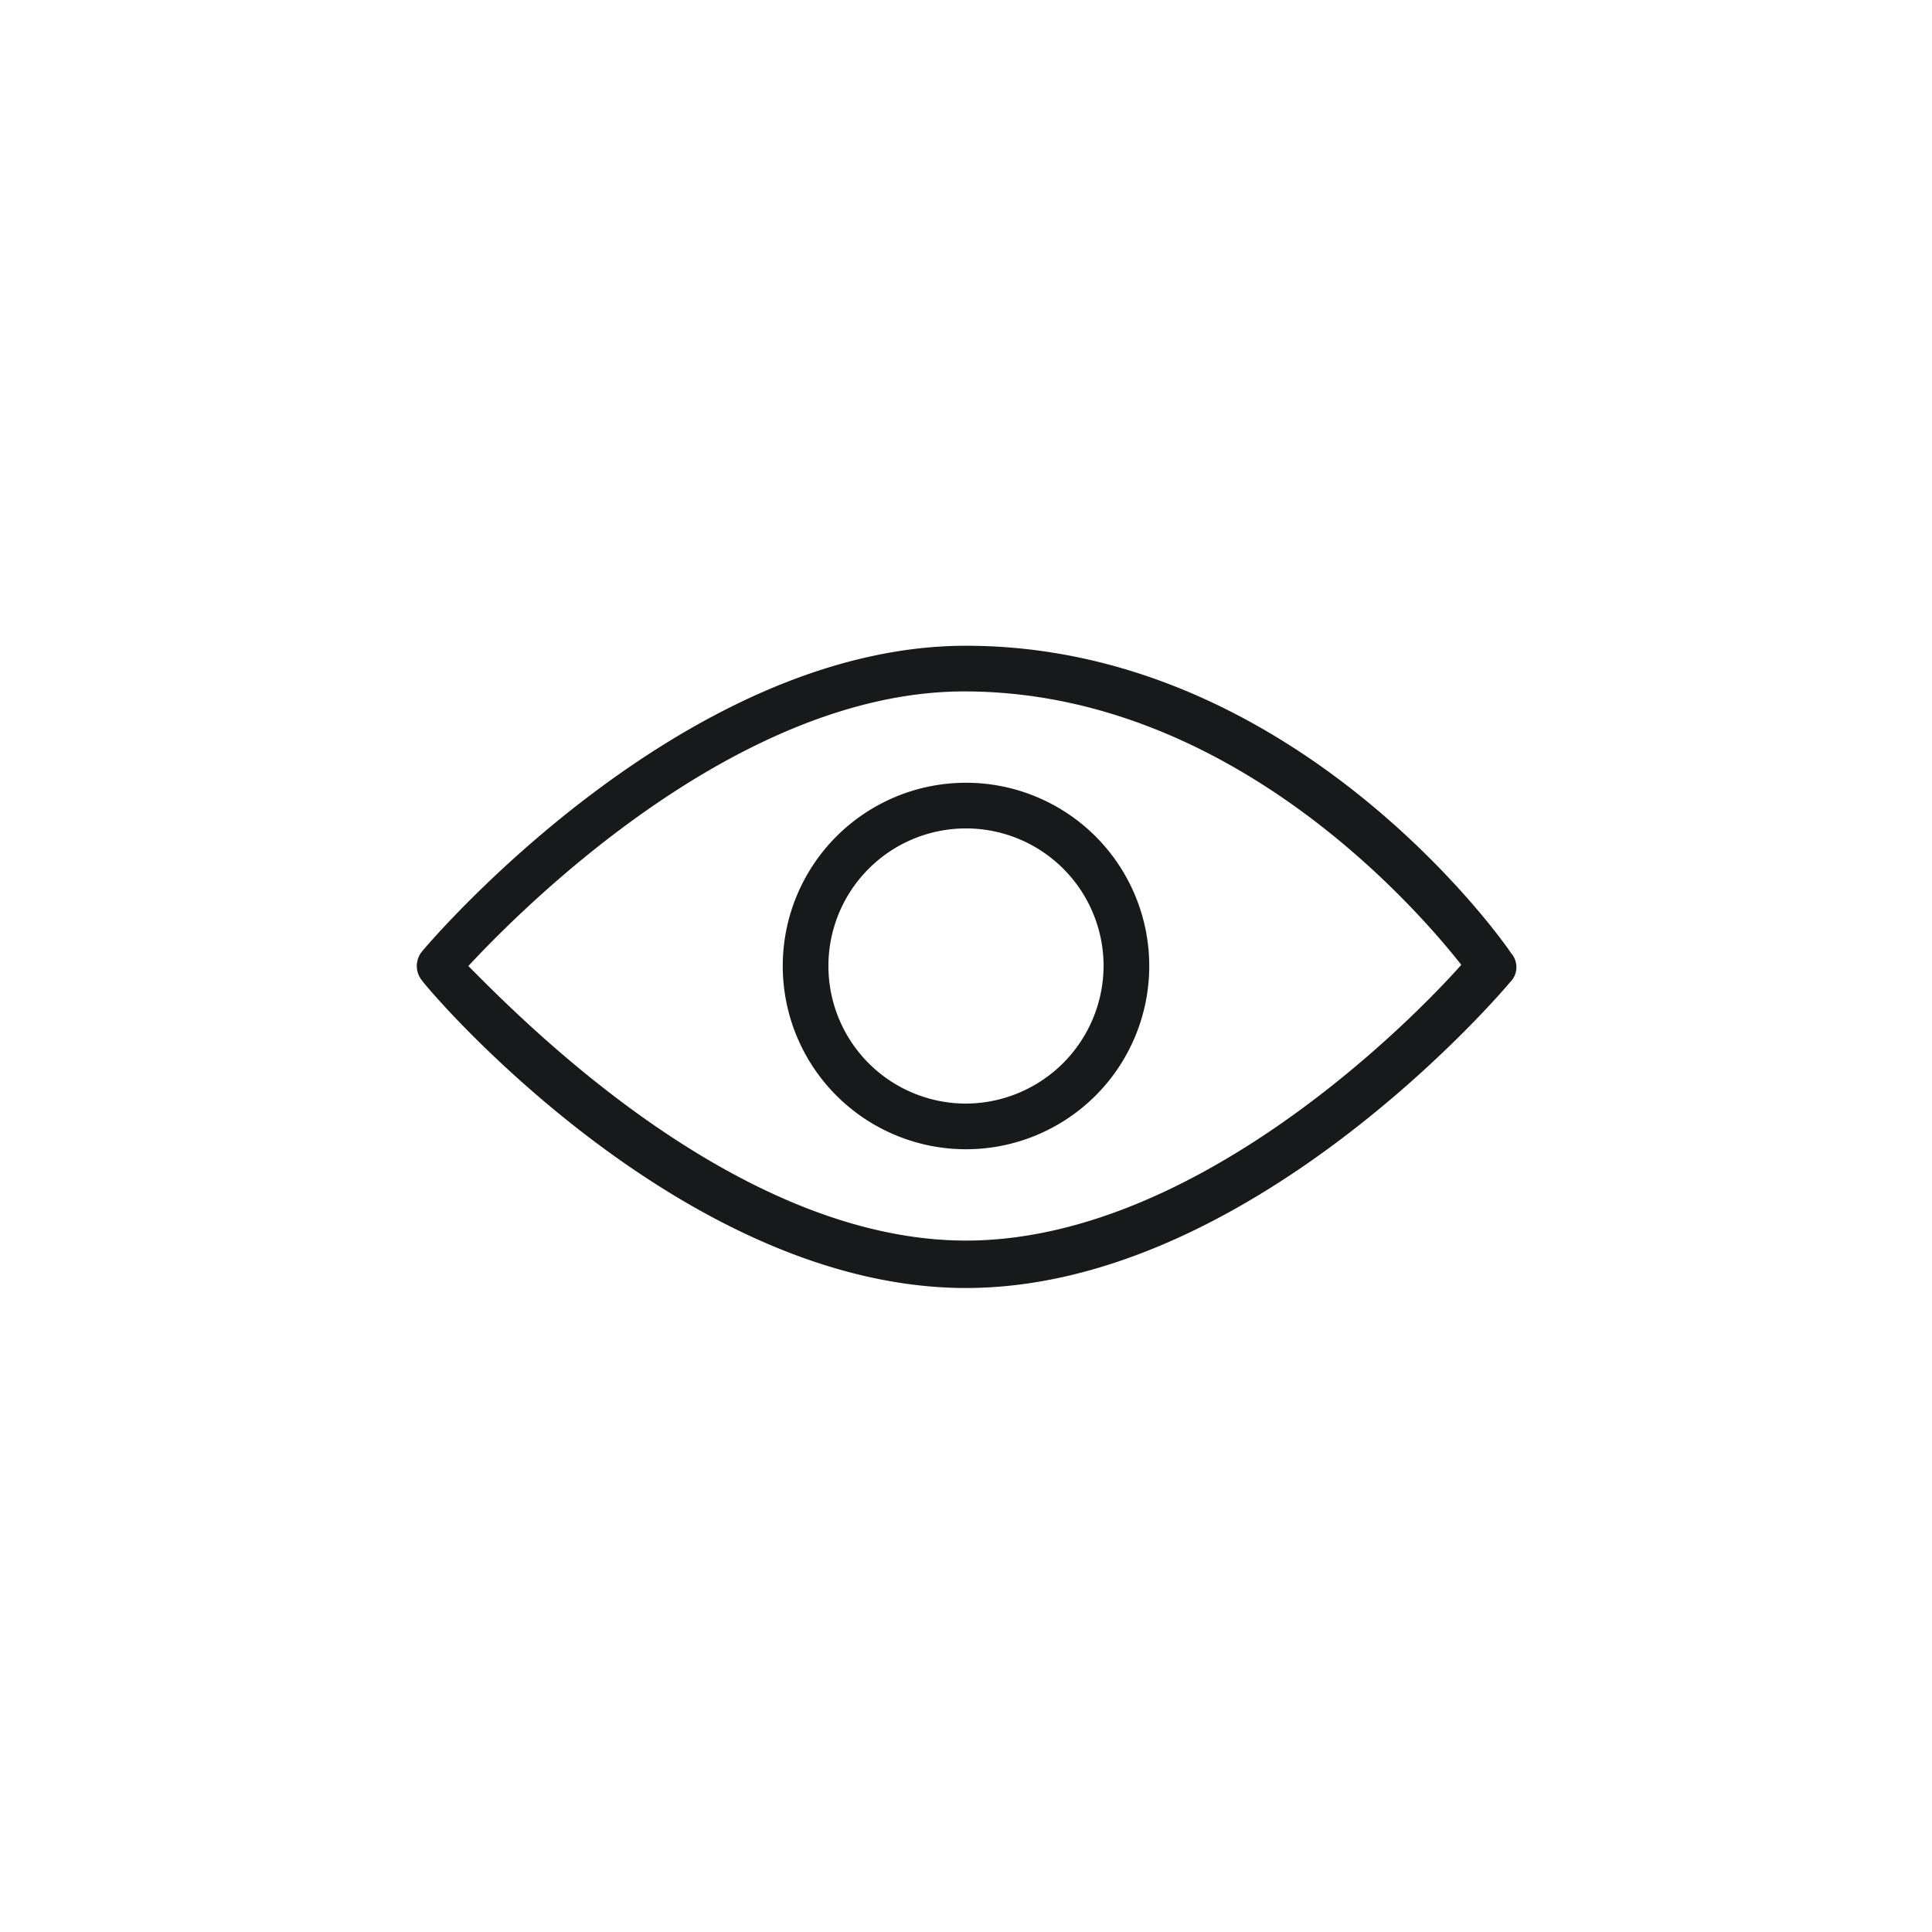 <svg xmlns="http://www.w3.org/2000/svg" viewBox="0 0 33 33"><defs><style>.cls-1{fill:#17191a;}.cls-2{fill:none;}</style></defs><g id="Layer_2" data-name="Layer 2"><g id="Layer_1-2" data-name="Layer 1"><g id="Visible"><path class="cls-1" d="M25.81,16.28c-.14-.22-3.7-5.25-9.31-5.25-4.82,0-9.11,5-9.29,5.22a.39.39,0,0,0,0,.5C7.39,17,11.68,22,16.5,22s9.11-5,9.29-5.22A.36.36,0,0,0,25.81,16.28ZM16.5,21.19C12.64,21.19,9,17.51,8,16.5c.93-1,4.6-4.69,8.47-4.69,4.52,0,7.71,3.68,8.49,4.67C24.09,17.46,20.4,21.19,16.5,21.19Z"/><path class="cls-1" d="M16.5,13.37a3.13,3.13,0,1,0,3.13,3.13A3.13,3.13,0,0,0,16.5,13.37Zm0,5.48a2.35,2.35,0,1,1,2.35-2.35A2.36,2.36,0,0,1,16.5,18.85Z"/><rect class="cls-2" width="33" height="33"/></g></g></g></svg>